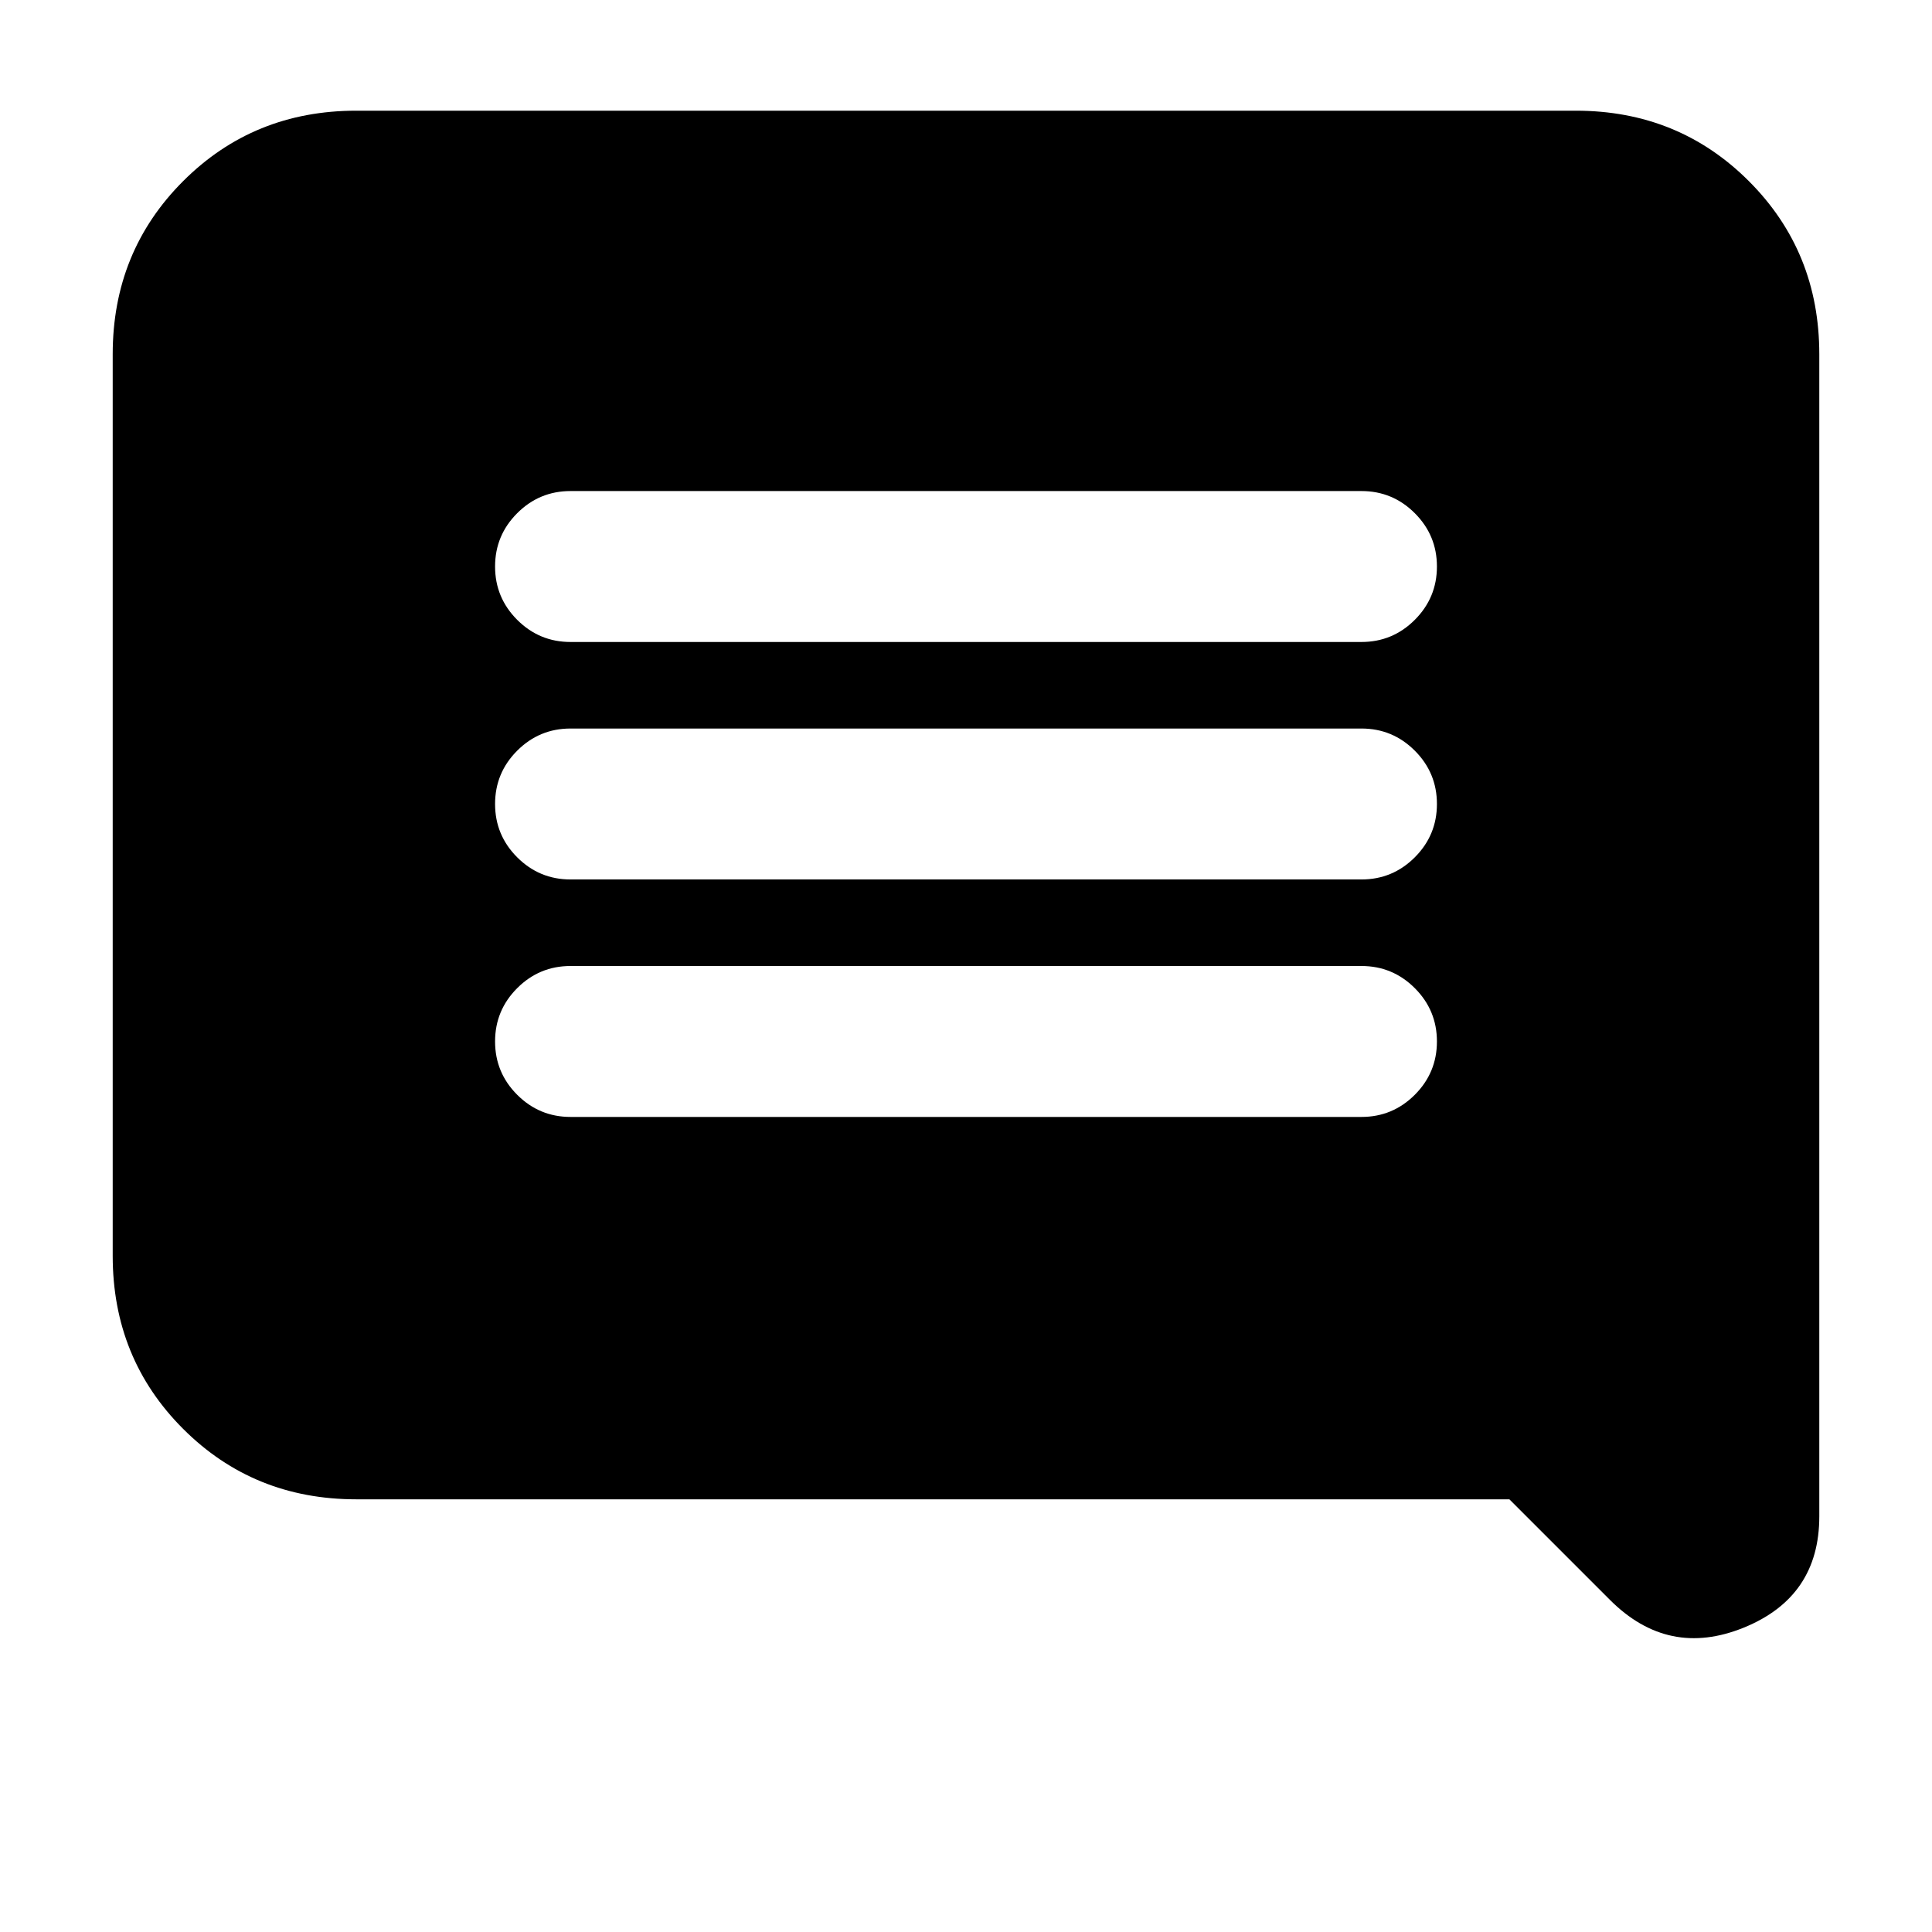 <svg xmlns="http://www.w3.org/2000/svg" height="24" viewBox="0 -960 960 960" width="24"><path d="M283.5-405h393q15.5 0 26.5-11t11-26.5q0-15.5-11-26.5t-26.5-11h-393q-15.5 0-26.5 11t-11 26.5q0 15.5 11 26.5t26.5 11Zm0-118h393q15.5 0 26.5-11t11-26.5q0-15.5-11-26.5t-26.5-11h-393q-15.5 0-26.5 11t-11 26.5q0 15.5 11 26.5t26.5 11Zm0-118h393q15.5 0 26.5-11t11-26.5q0-15.5-11-26.5t-26.5-11h-393q-15.5 0-26.5 11t-11 26.5q0 15.5 11 26.5t26.5 11ZM177-215q-51 0-86-35t-35-86v-448q0-51 35-86t86-35h606q51 0 86 35t35 86v577.5q0 40-37.5 55.25T800-165l-50-50H177Z"/></svg>